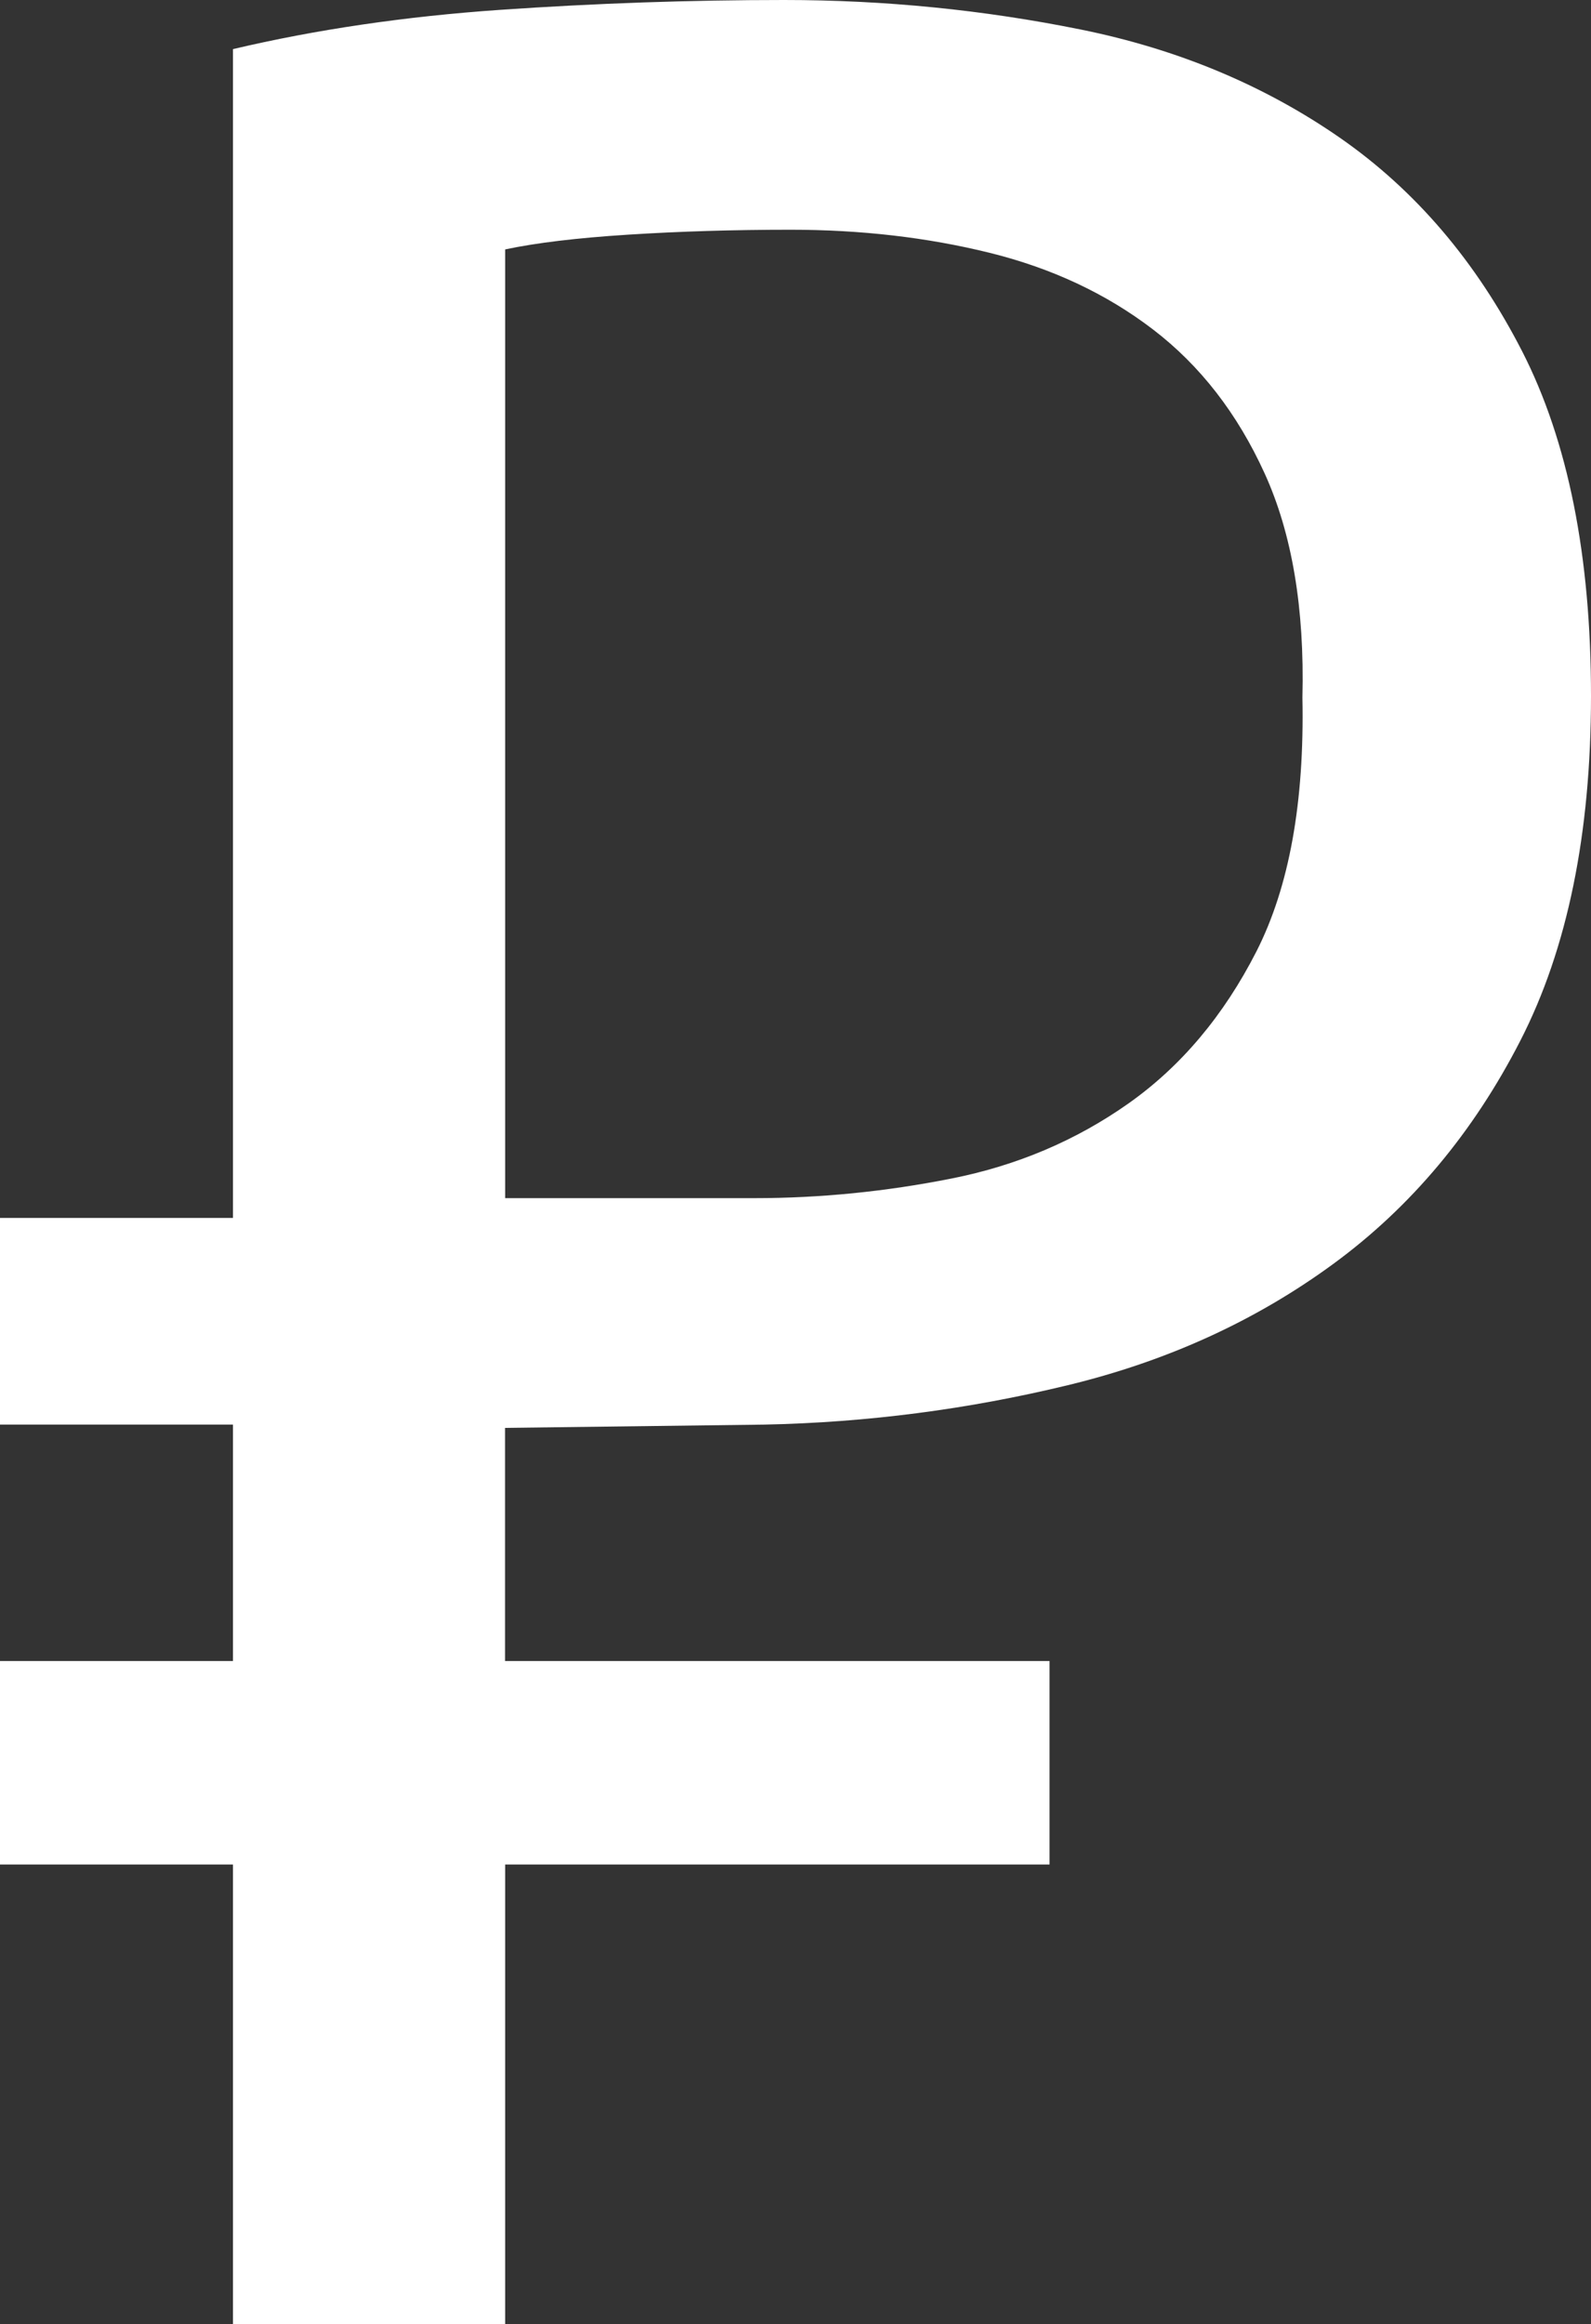 <?xml version="1.0" encoding="utf-8"?>
<!-- Generator: Adobe Illustrator 16.0.0, SVG Export Plug-In . SVG Version: 6.00 Build 0)  -->
<!DOCTYPE svg PUBLIC "-//W3C//DTD SVG 1.1//EN" "http://www.w3.org/Graphics/SVG/1.1/DTD/svg11.dtd">
<svg version="1.1" id="Layer_1" xmlns="http://www.w3.org/2000/svg" xmlns:xlink="http://www.w3.org/1999/xlink" x="0px" y="0px"
	  viewBox="0 0 13.584 19.829" enable-background="new 0 0 13.584 19.829" xml:space="preserve">
<rect x="0" y="0" width="13.584" height="19.829" fill="#333333" stroke="none"/>
<g>
	<path fill="#ffffff" d="M0,10.391h1.989V0.419c0.709-0.167,1.47-0.279,2.282-0.335C5.084,0.028,5.891,0,6.694,0
		c0.858,0,1.703,0.084,2.534,0.252c0.831,0.168,1.568,0.477,2.213,0.924c0.645,0.448,1.162,1.055,1.555,1.821
		c0.392,0.766,0.588,1.746,0.588,2.94c0,1.176-0.201,2.157-0.603,2.941s-0.934,1.419-1.596,1.904
		c-0.663,0.486-1.42,0.831-2.269,1.036c-0.851,0.206-1.714,0.318-2.591,0.336l-2.213,0.028v1.989h4.649v1.736H4.313v3.921H1.989
		v-3.921H0v-1.736h1.989v-2.017H0V10.391z M6.75,1.96c-0.485,0-0.947,0.014-1.387,0.042c-0.438,0.028-0.788,0.07-1.05,0.126v8.094
		h2.129c0.56,0,1.12-0.056,1.68-0.167C8.683,9.944,9.187,9.73,9.635,9.414s0.813-0.749,1.093-1.298
		c0.279-0.549,0.41-1.27,0.392-2.164c0.019-0.763-0.089-1.4-0.322-1.912c-0.233-0.512-0.551-0.921-0.952-1.228
		s-0.868-0.525-1.4-0.656S7.348,1.96,6.75,1.96z"/>
</g>
</svg>
